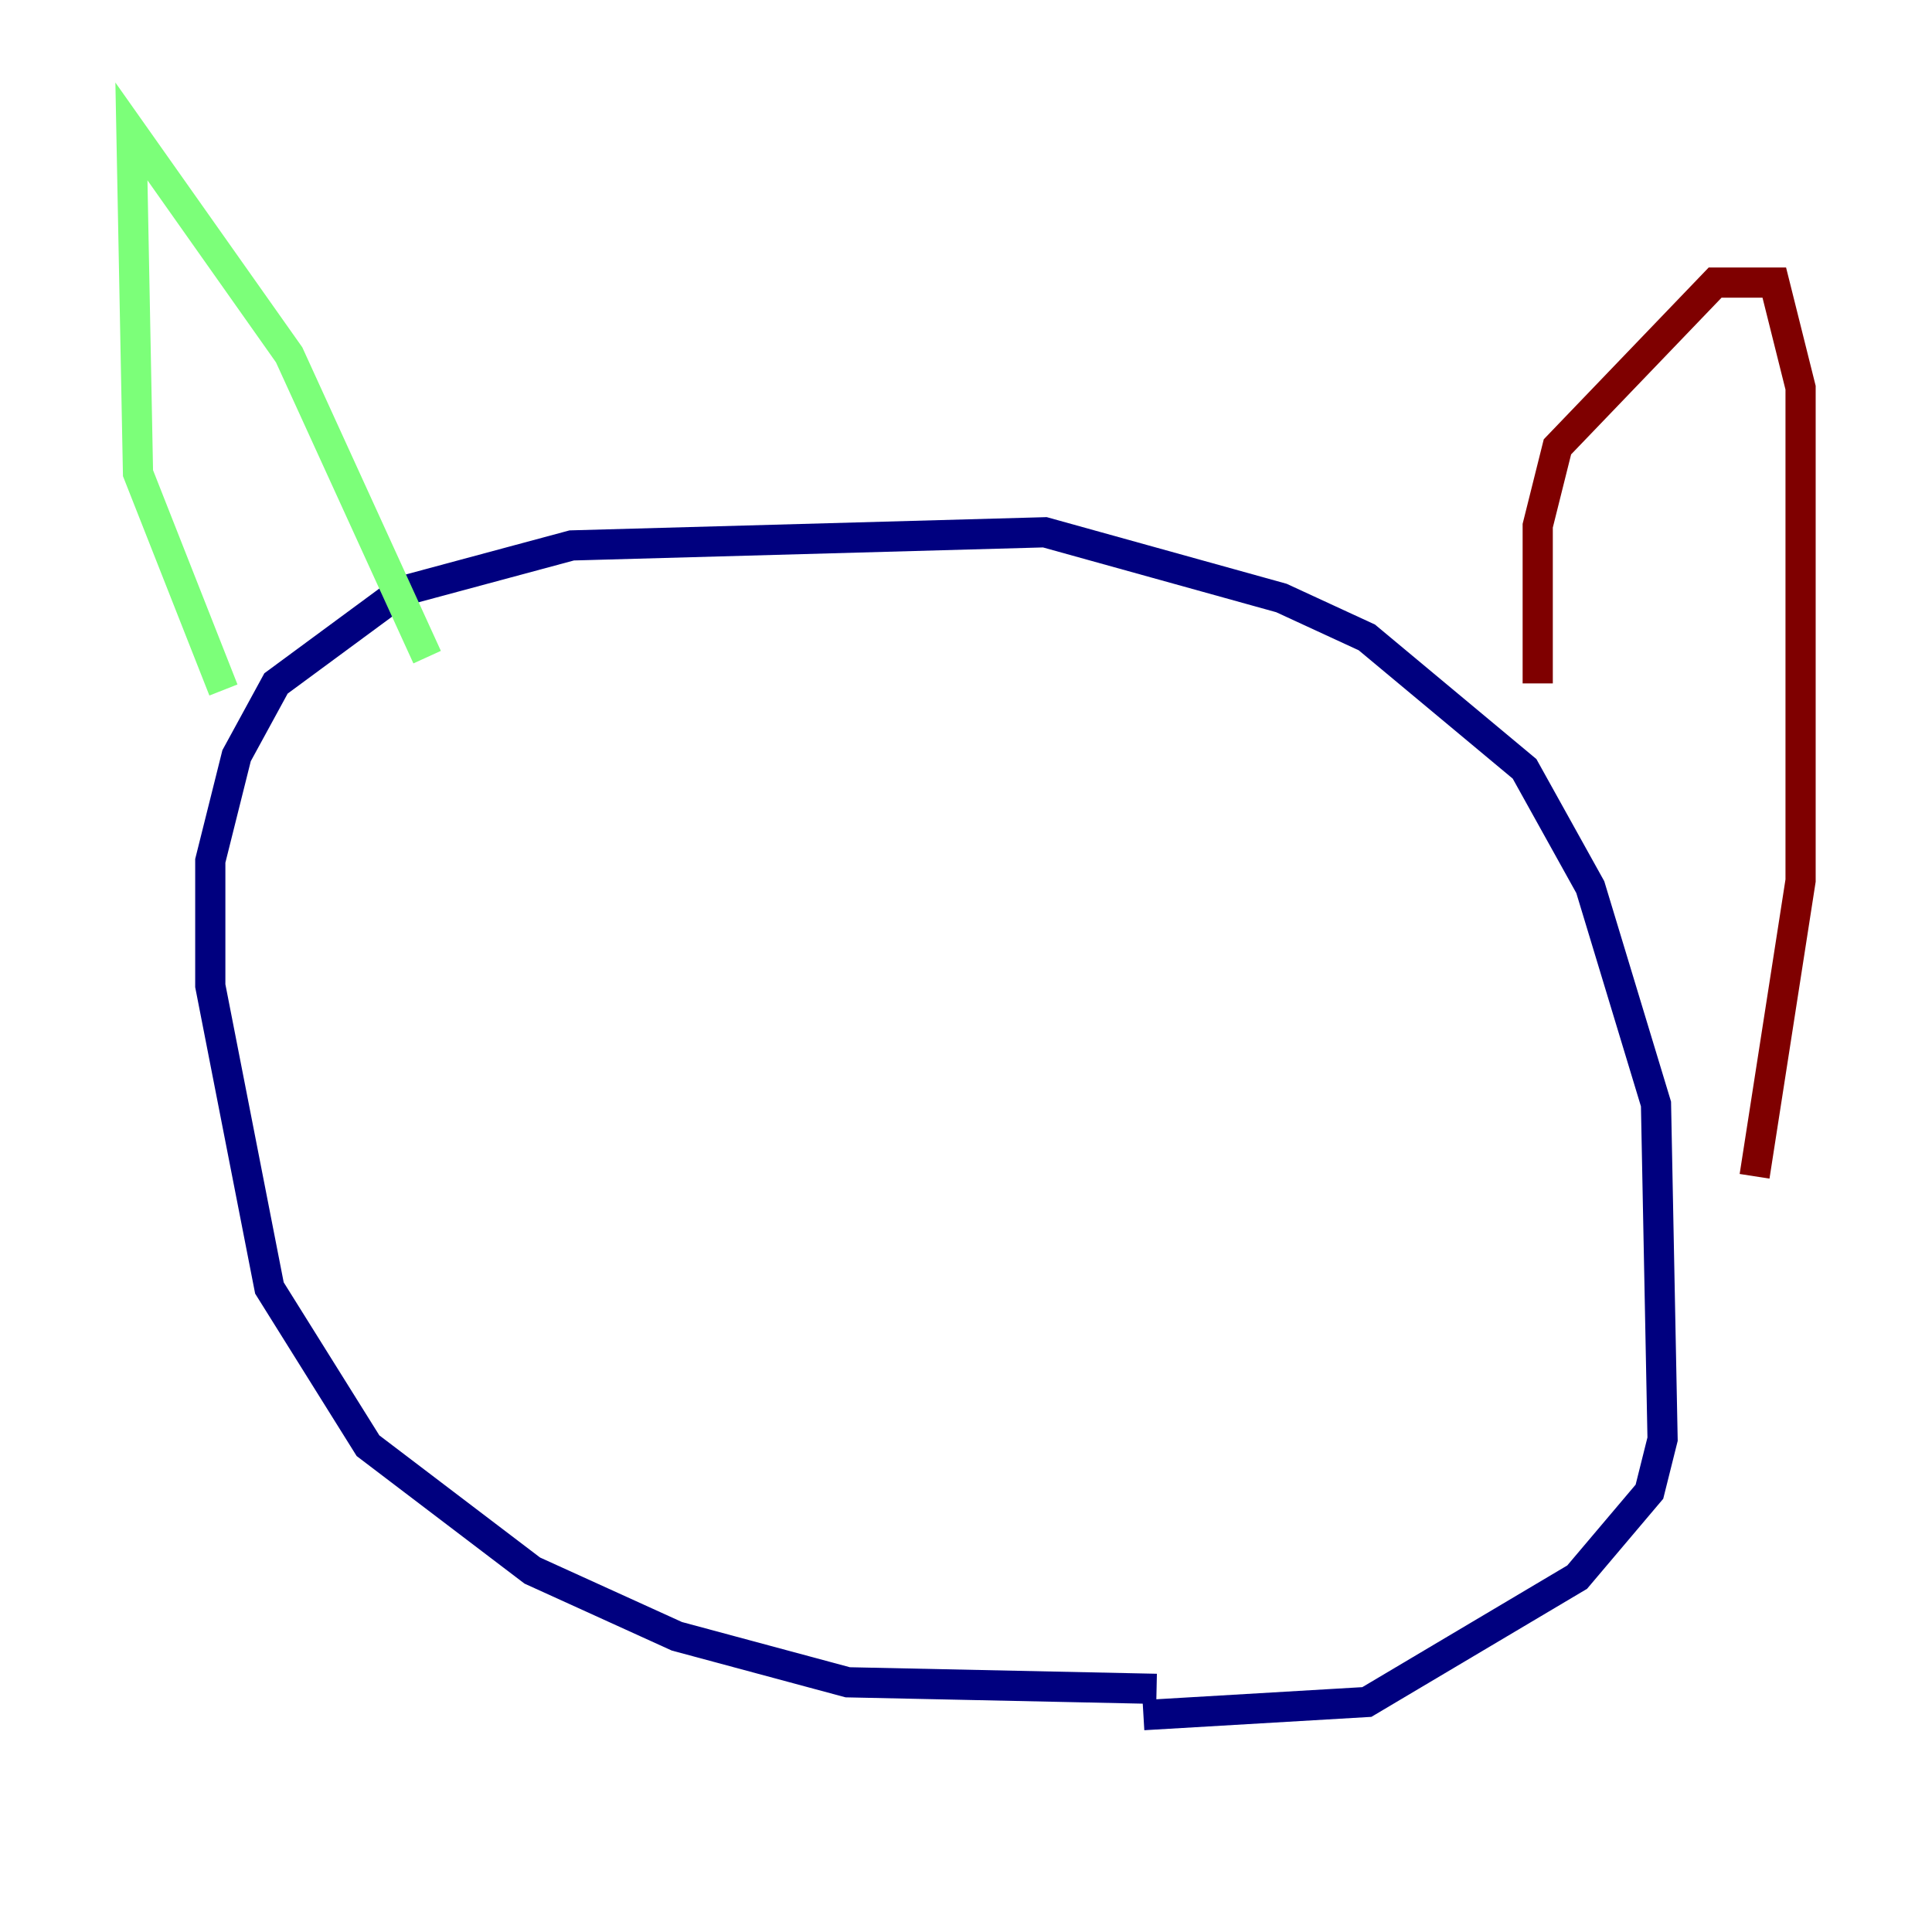<?xml version="1.0" encoding="utf-8" ?>
<svg baseProfile="tiny" height="128" version="1.2" viewBox="0,0,128,128" width="128" xmlns="http://www.w3.org/2000/svg" xmlns:ev="http://www.w3.org/2001/xml-events" xmlns:xlink="http://www.w3.org/1999/xlink"><defs /><polyline fill="none" points="76.626,111.891 56.163,111.456 44.843,108.408 35.265,104.054 24.381,95.782 17.85,85.333 13.932,65.306 13.932,57.034 15.674,50.068 18.286,45.279 26.558,39.184 37.878,36.136 69.225,35.265 84.898,39.619 90.558,42.231 101.007,50.939 105.361,58.776 109.714,73.143 110.15,95.347 109.279,98.83 104.49,104.49 90.558,112.762 75.755,113.633" stroke="#00007f" stroke-width="2" /><polyline fill="none" points="14.803,45.714 9.143,31.347 8.707,8.707 19.157,23.51 28.299,43.537" stroke="#7cff79" stroke-width="2" /><polyline fill="none" points="101.878,45.279 101.878,34.83 103.184,29.605 113.633,18.721 117.551,18.721 119.293,25.687 119.293,58.34 116.245,77.932" stroke="#7f0000" stroke-width="2" /></svg>